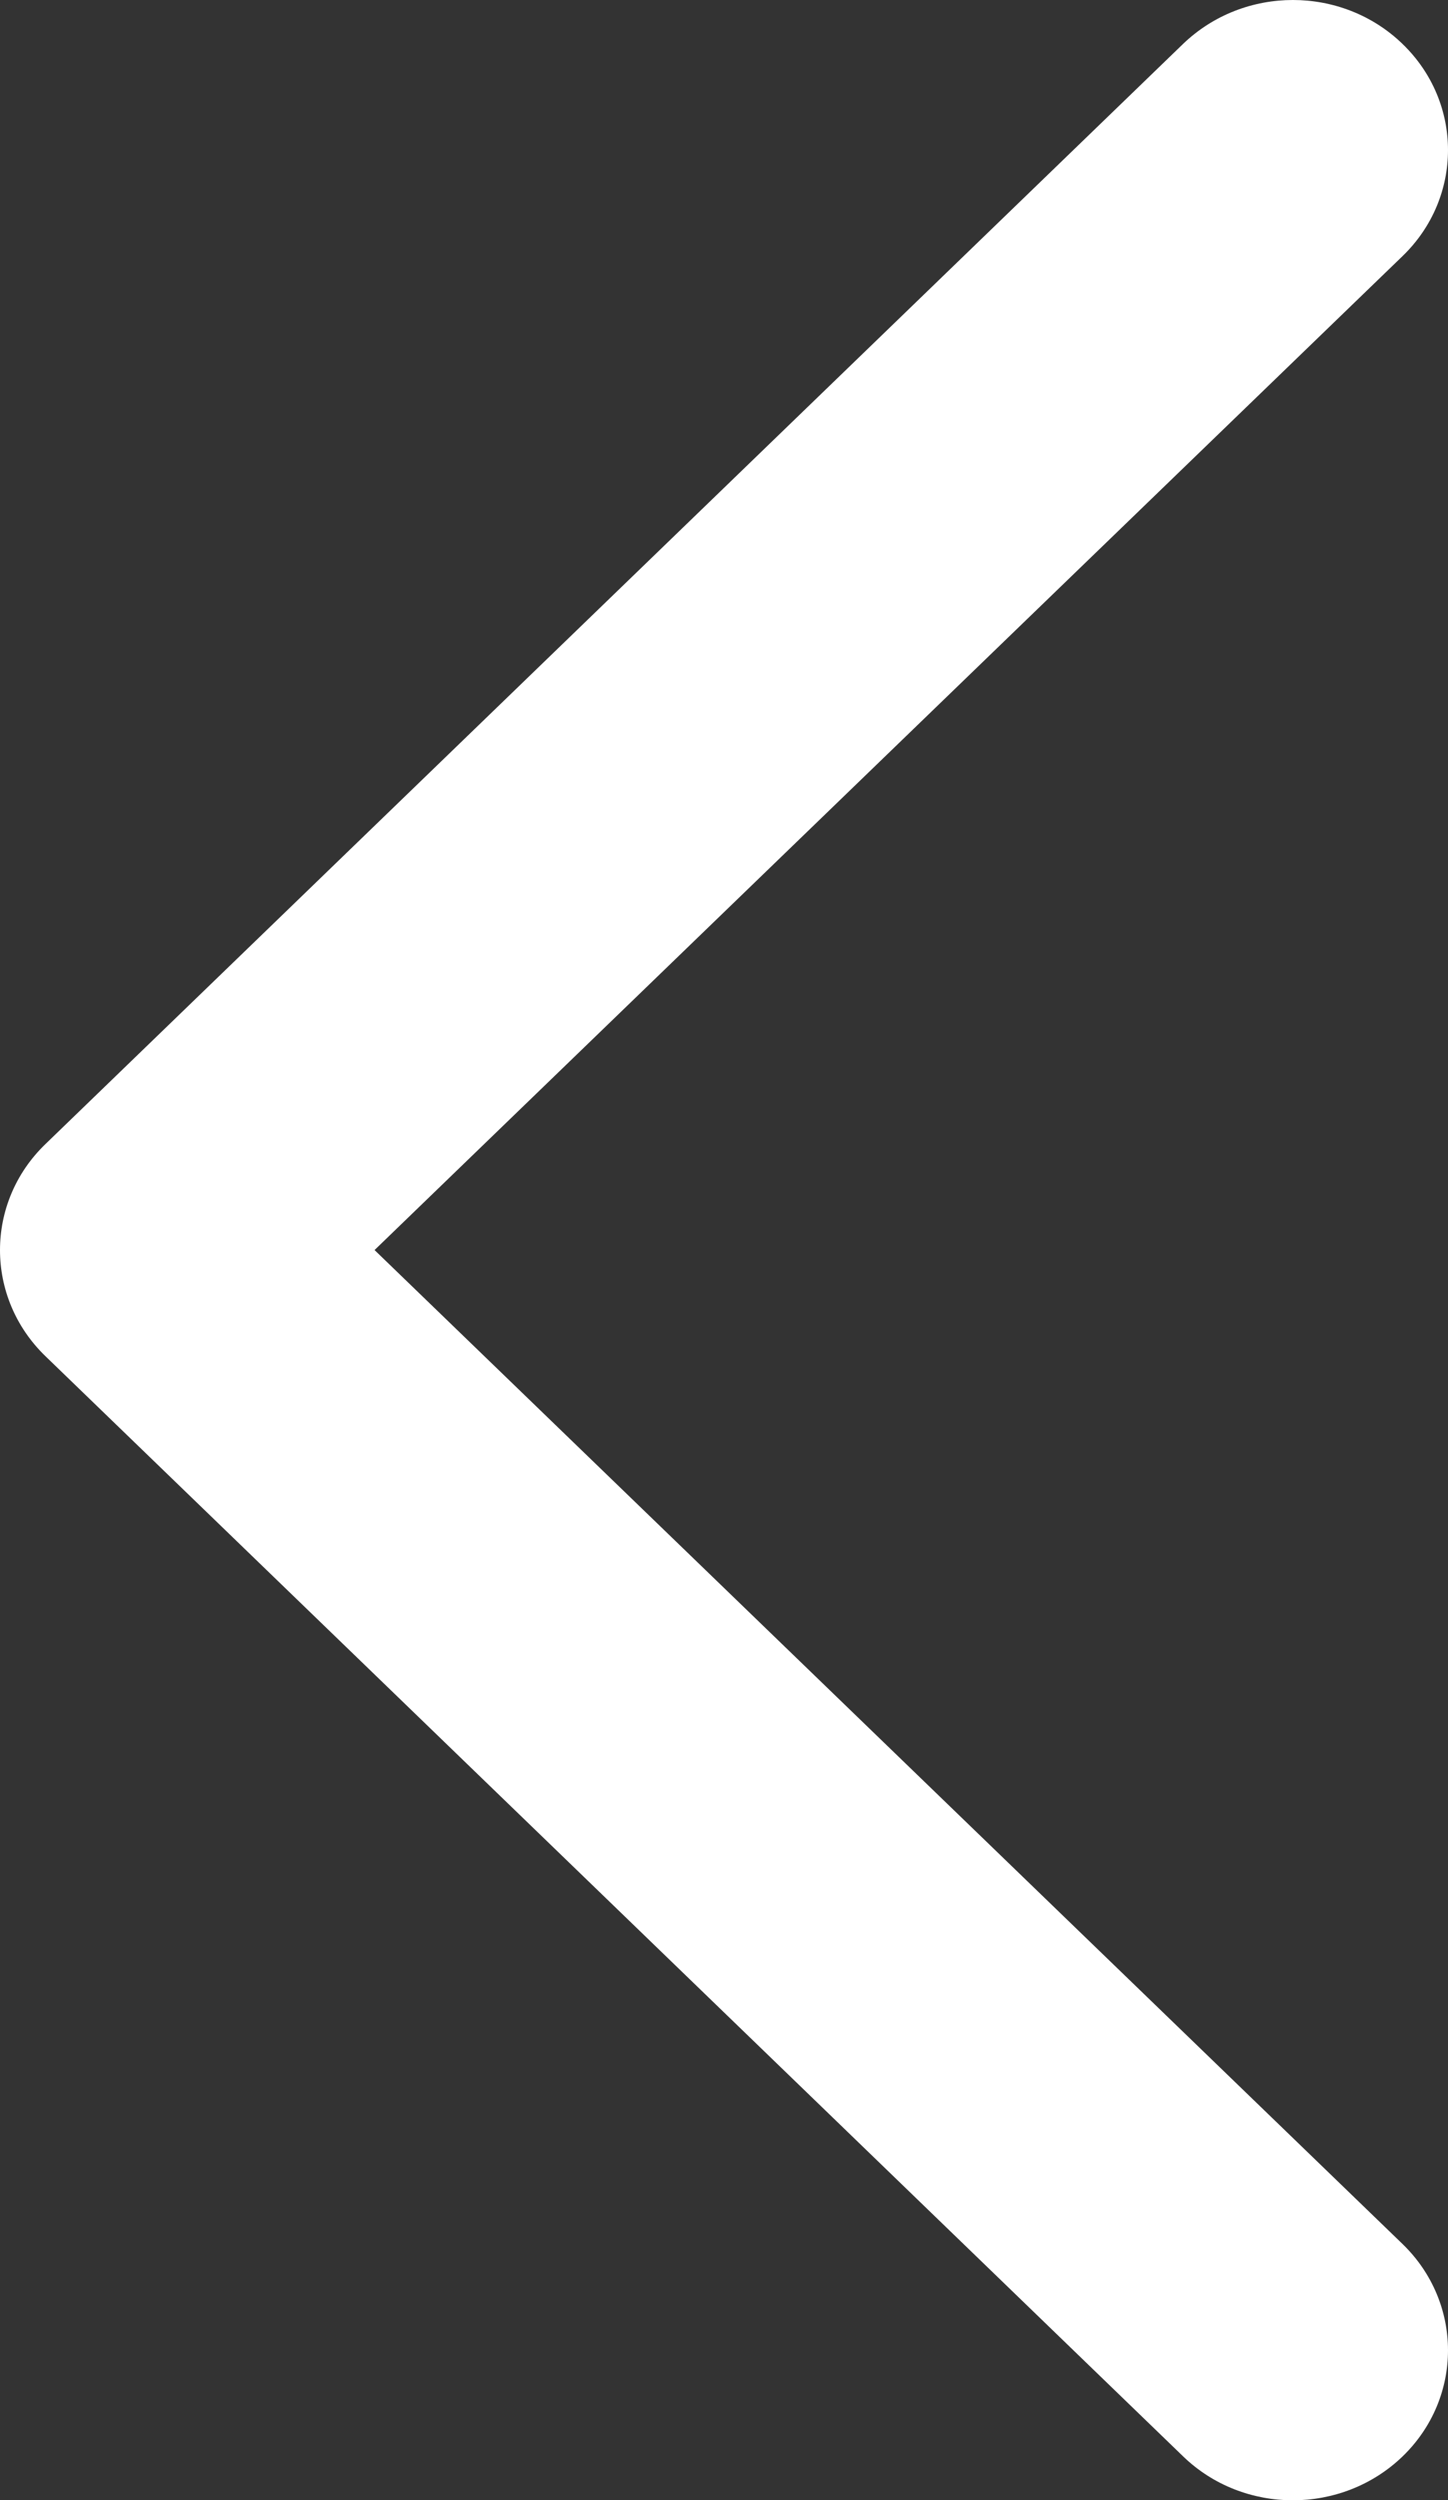 <svg xmlns="http://www.w3.org/2000/svg" xmlns:xlink="http://www.w3.org/1999/xlink" fill="none" version="1.1" width="9.572" height="16.523" viewBox="0 0 9.572 16.523"><rect x="0" y="0" width="9.572" height="16.523" fill="#333333" stroke="none"/><g transform="matrix(-1,0,0,1,19.144,0)"><path d="M16.668,8.261L9.872,14.83C9.472,15.218,9.472,15.846,9.872,16.233C10.273,16.62,10.923,16.62,11.323,16.233L18.844,8.962C19.244,8.575,19.244,7.947,18.844,7.561L11.323,0.29C11.122,0.097,10.86,0,10.597,0C10.335,0,10.072,0.097,9.872,0.291C9.472,0.678,9.472,1.305,9.872,1.692L16.668,8.261Z" fill="#FFFFFF" fill-opacity="1"/></g></svg>